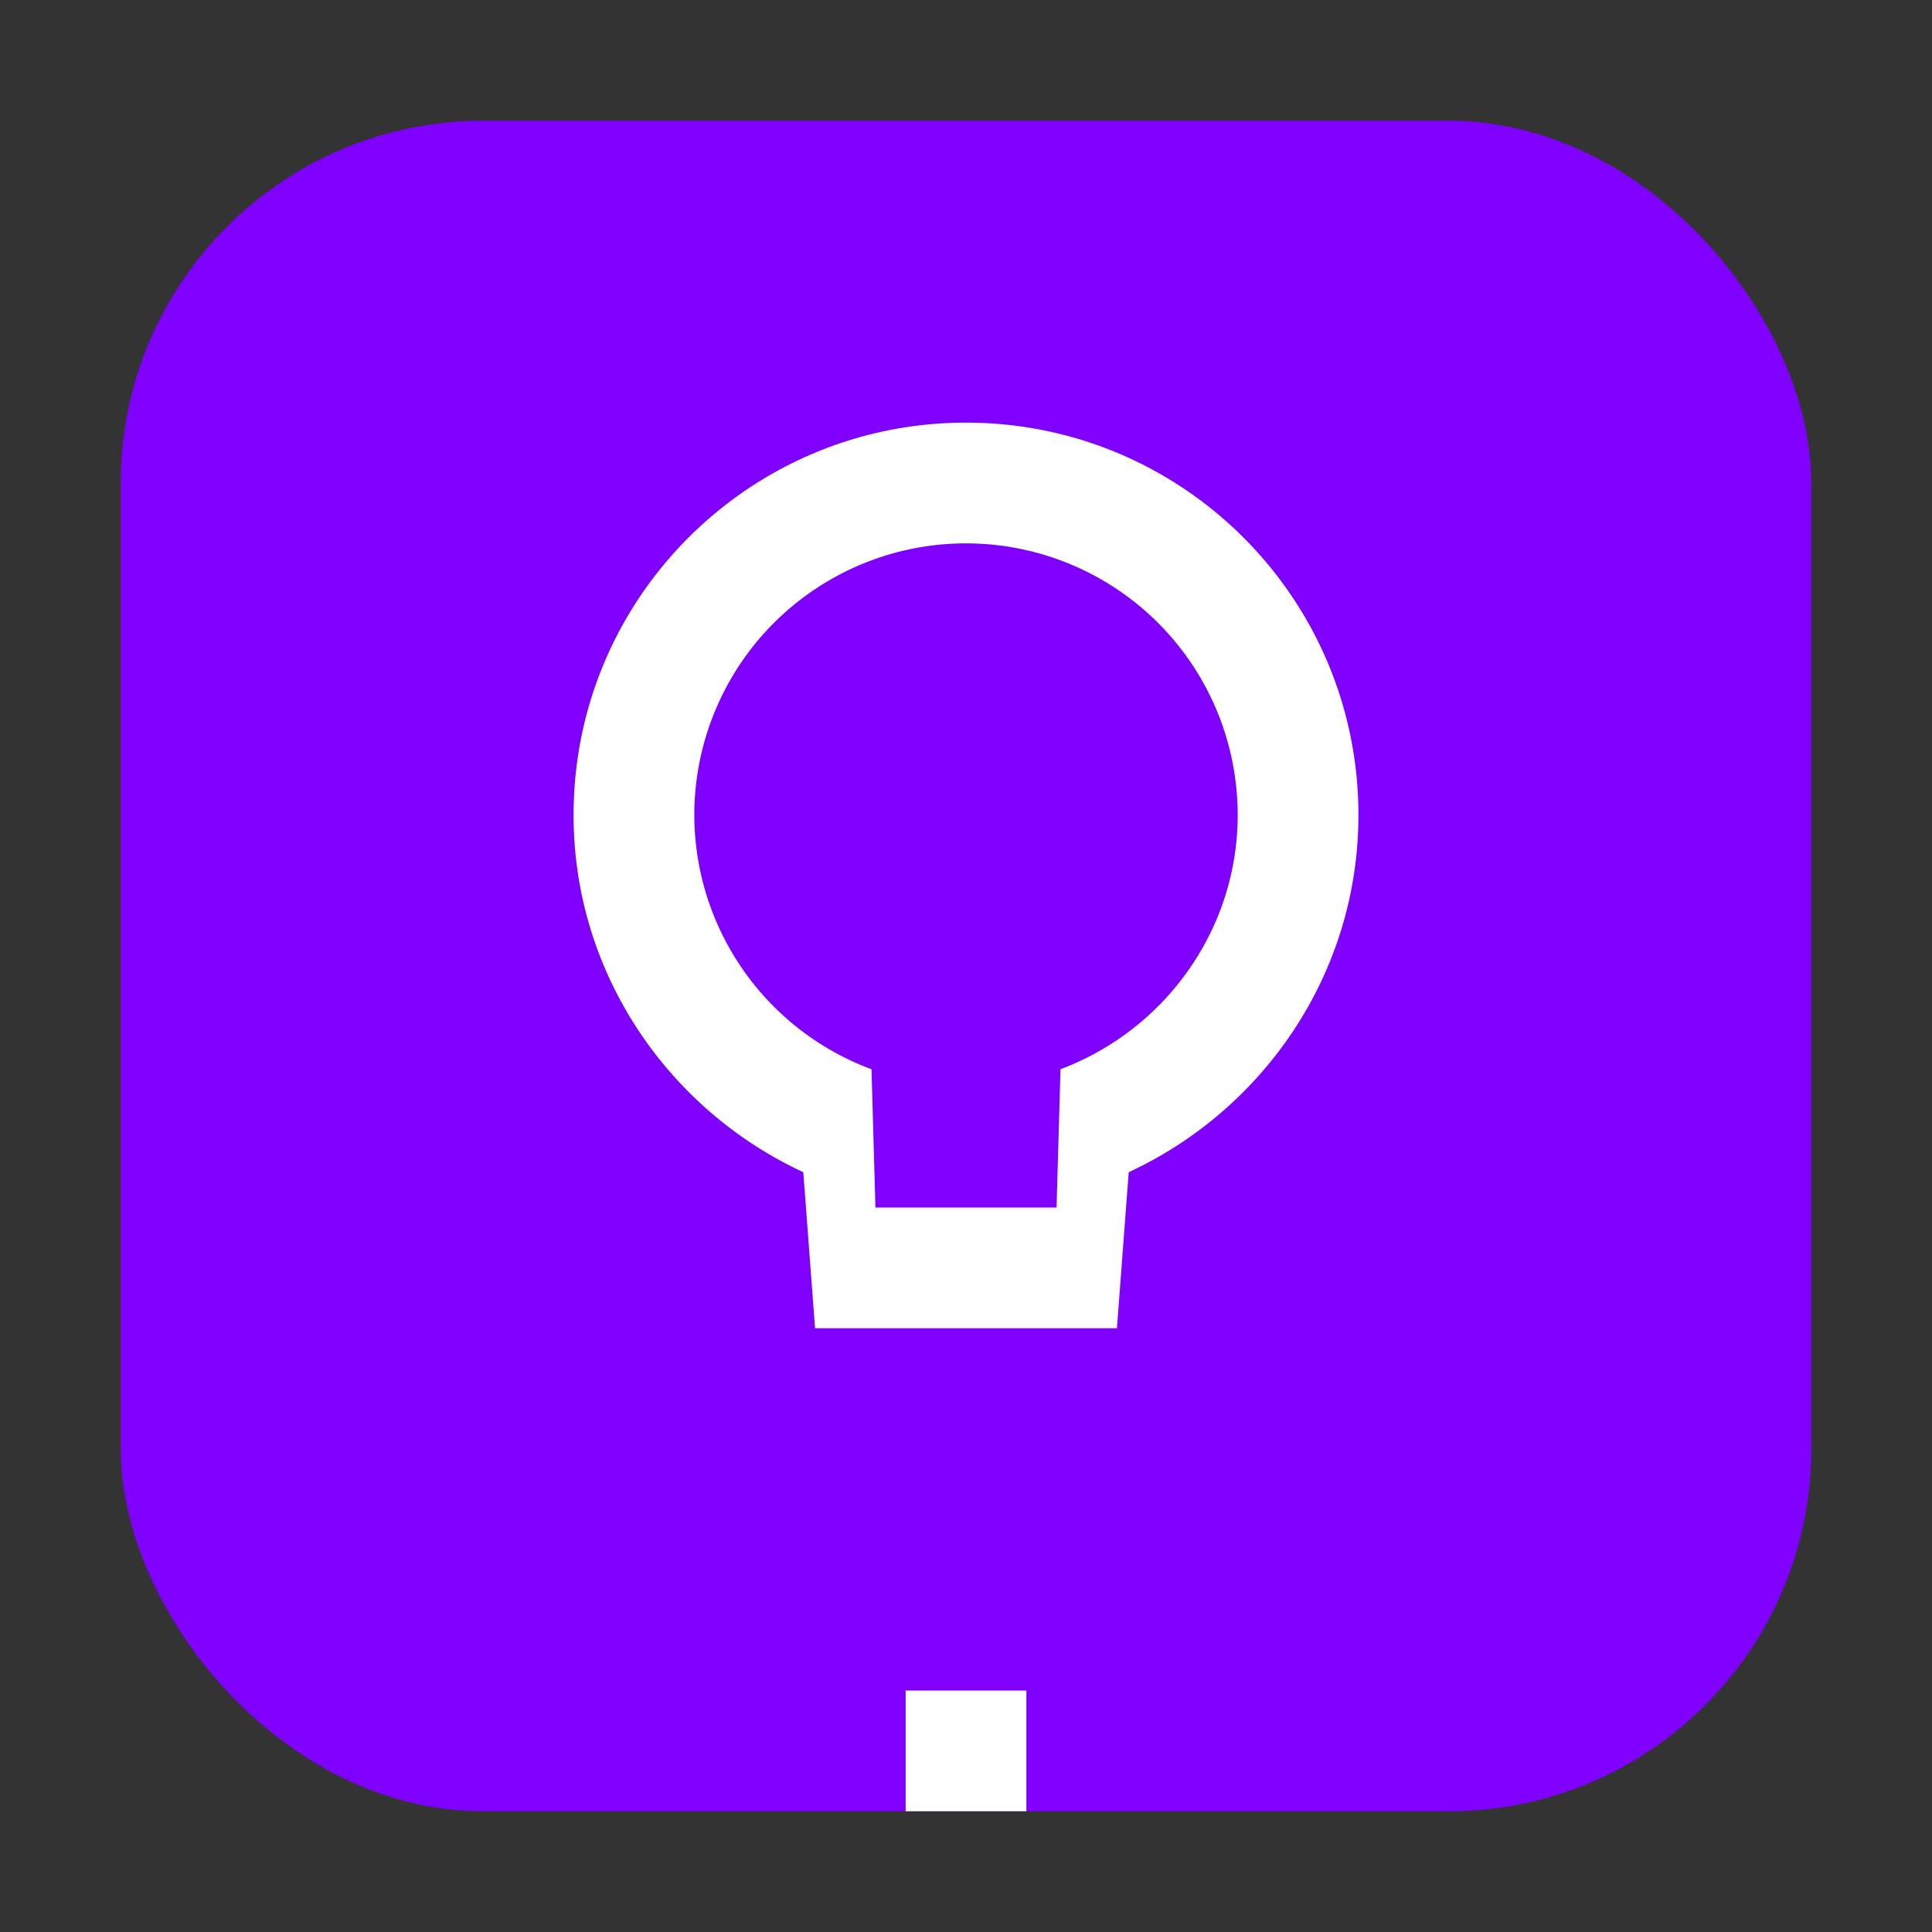 <svg xmlns="http://www.w3.org/2000/svg" viewBox="0 0 64 64" width="128" height="128"><rect x="0" y="0" width="64" height="64" fill="#333333" stroke="none"/>   <rect x="4" y="4" width="56" height="56" rx="12" fill="#8000FF"/>   <path fill="#ffffff" d="M32 14c-7.18 0-13 5.82-13 13 0 5.24 3.14 9.76 7.61 11.83L27 44h10l.39-5.17C41.86 36.76 45 32.24 45 27c0-7.18-5.82-13-13-13zm0 4a9 9 0 0 1 9 9c0 3.76-2.37 7.1-5.87 8.42L35 40h-6l-.13-4.58A9 9 0 0 1 23 27a9 9 0 0 1 9-9zm-2 38h4v4h-4z"/> </svg> 